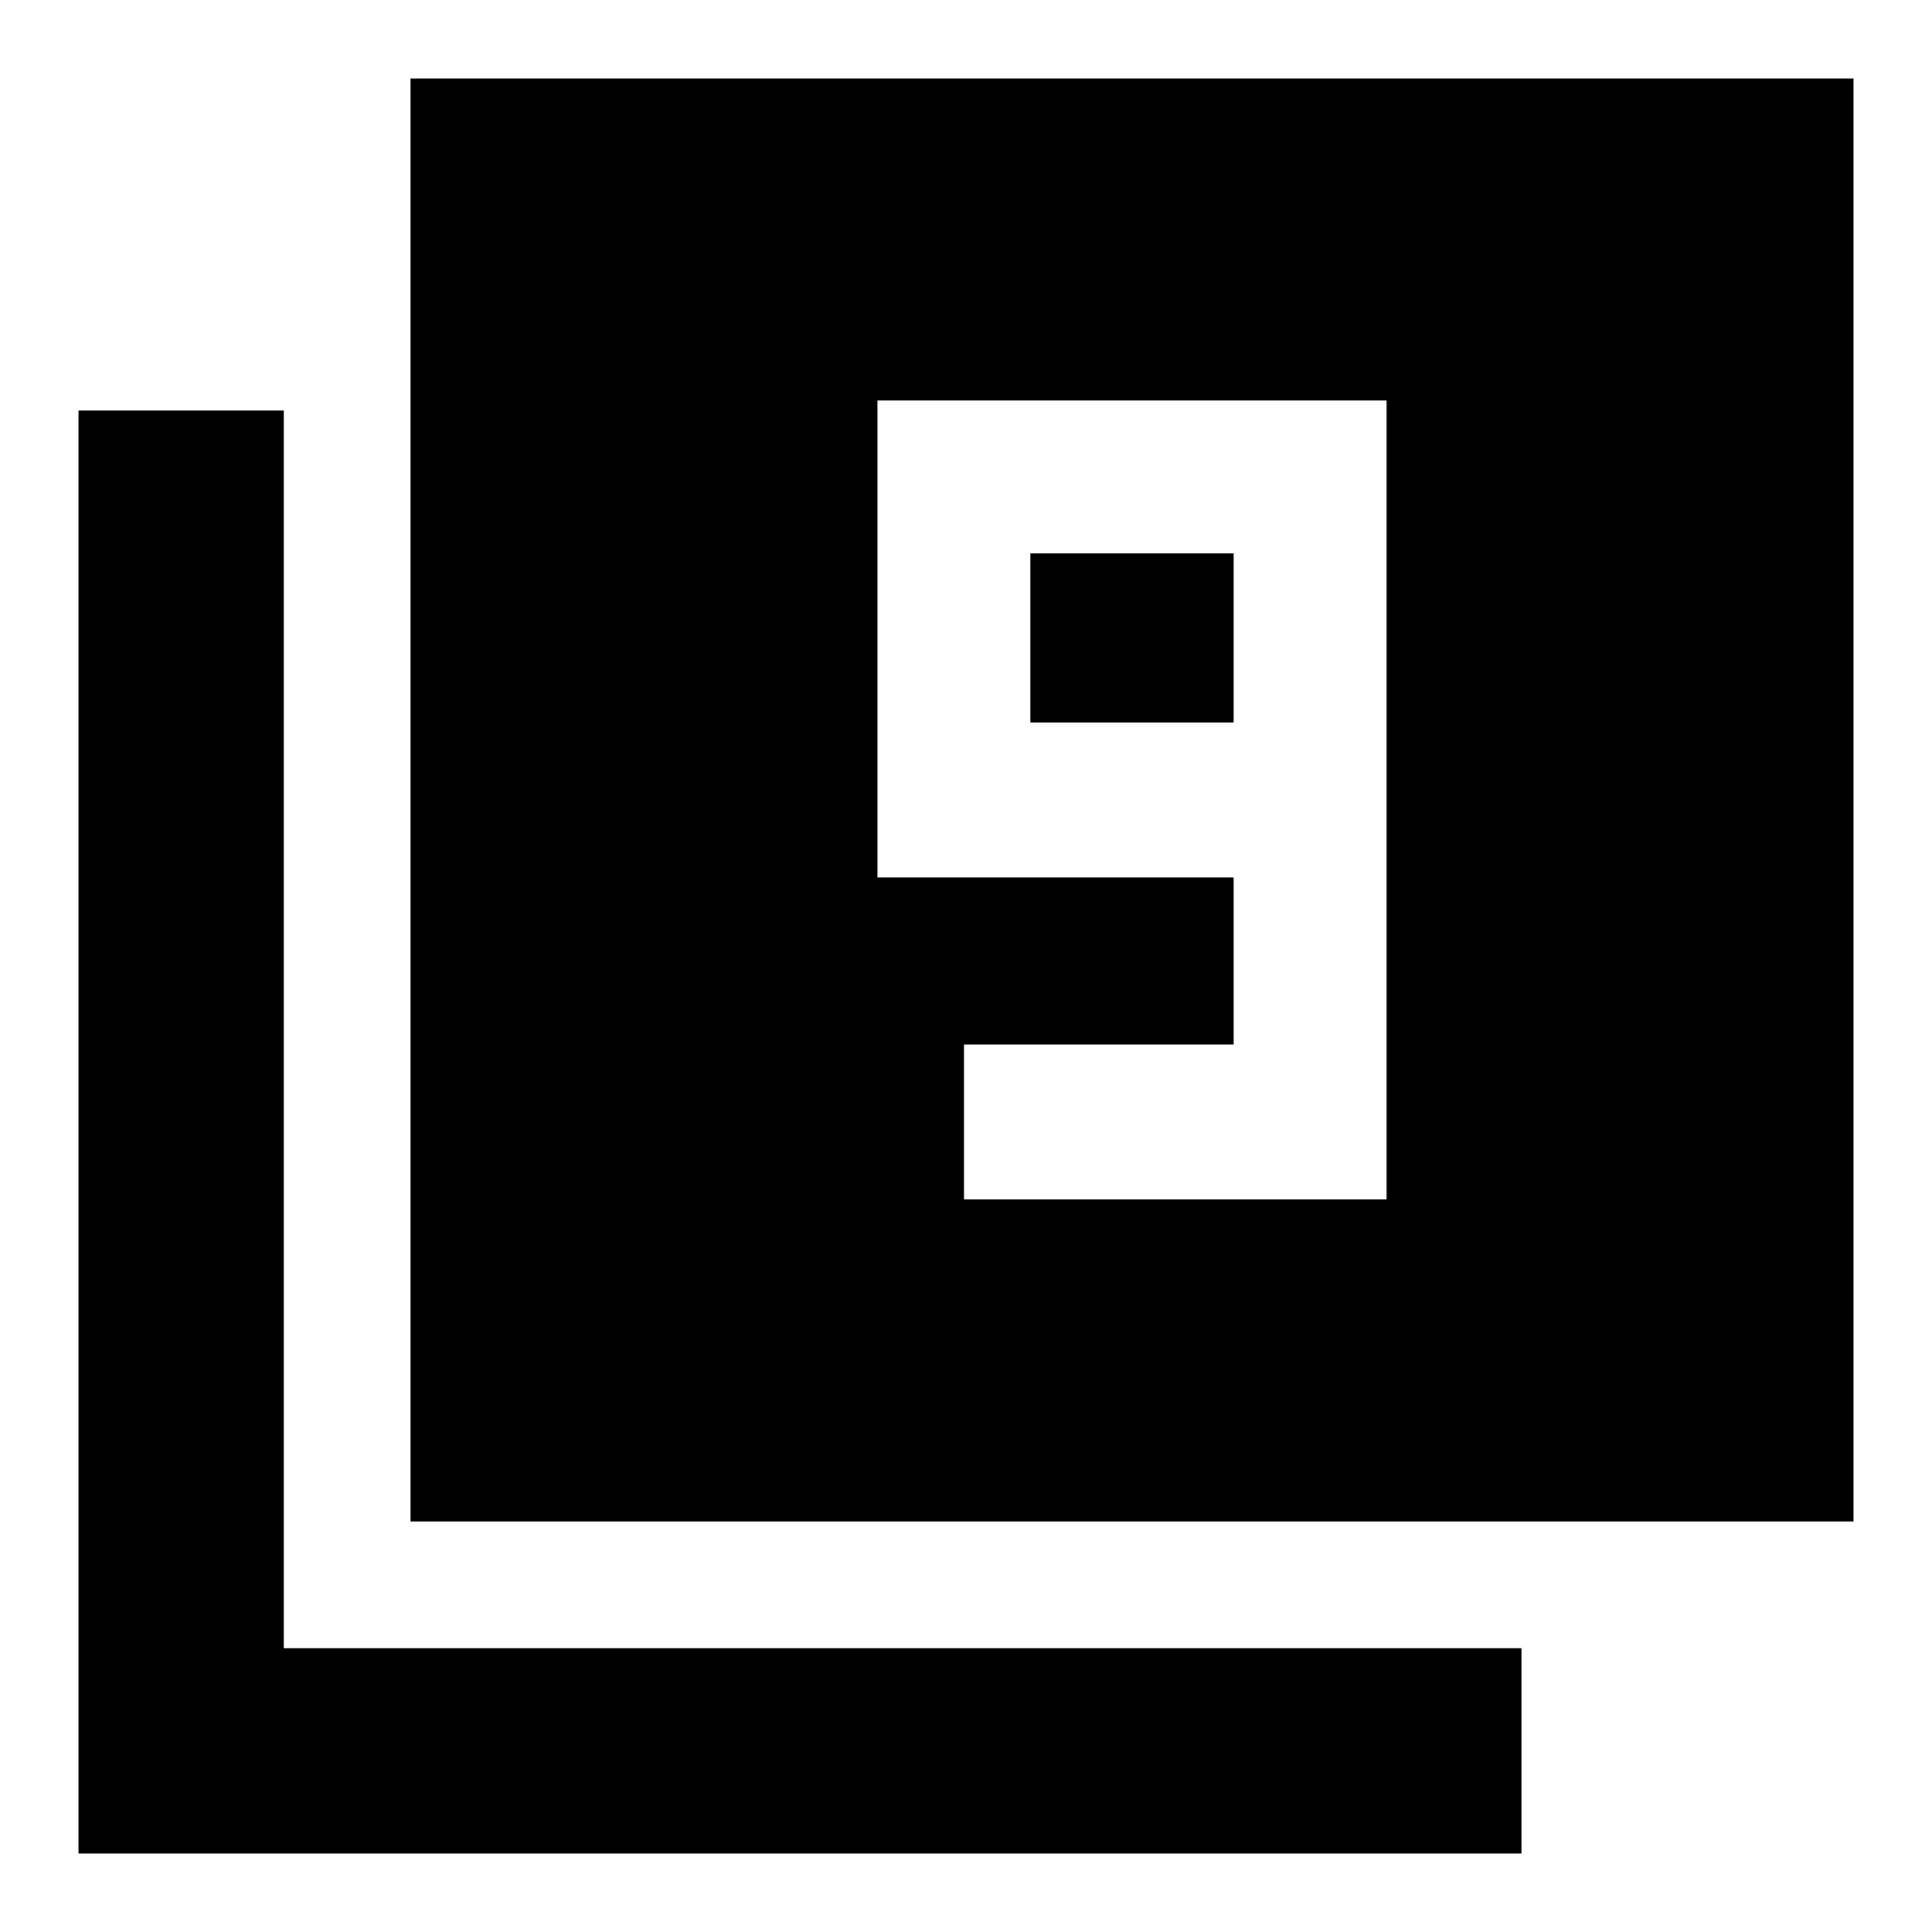 <svg xmlns="http://www.w3.org/2000/svg" height="40" width="40"><path d="M19.958 24.833H28.708V8.292H18.167V18.167H25.542V21.625H19.958ZM25.542 14.958H21.333V11.458H25.542ZM8.5 31.5V1.625H38.375V31.5ZM1.625 38.375V8.5H5.875V34.125H31.5V38.375Z"/></svg>